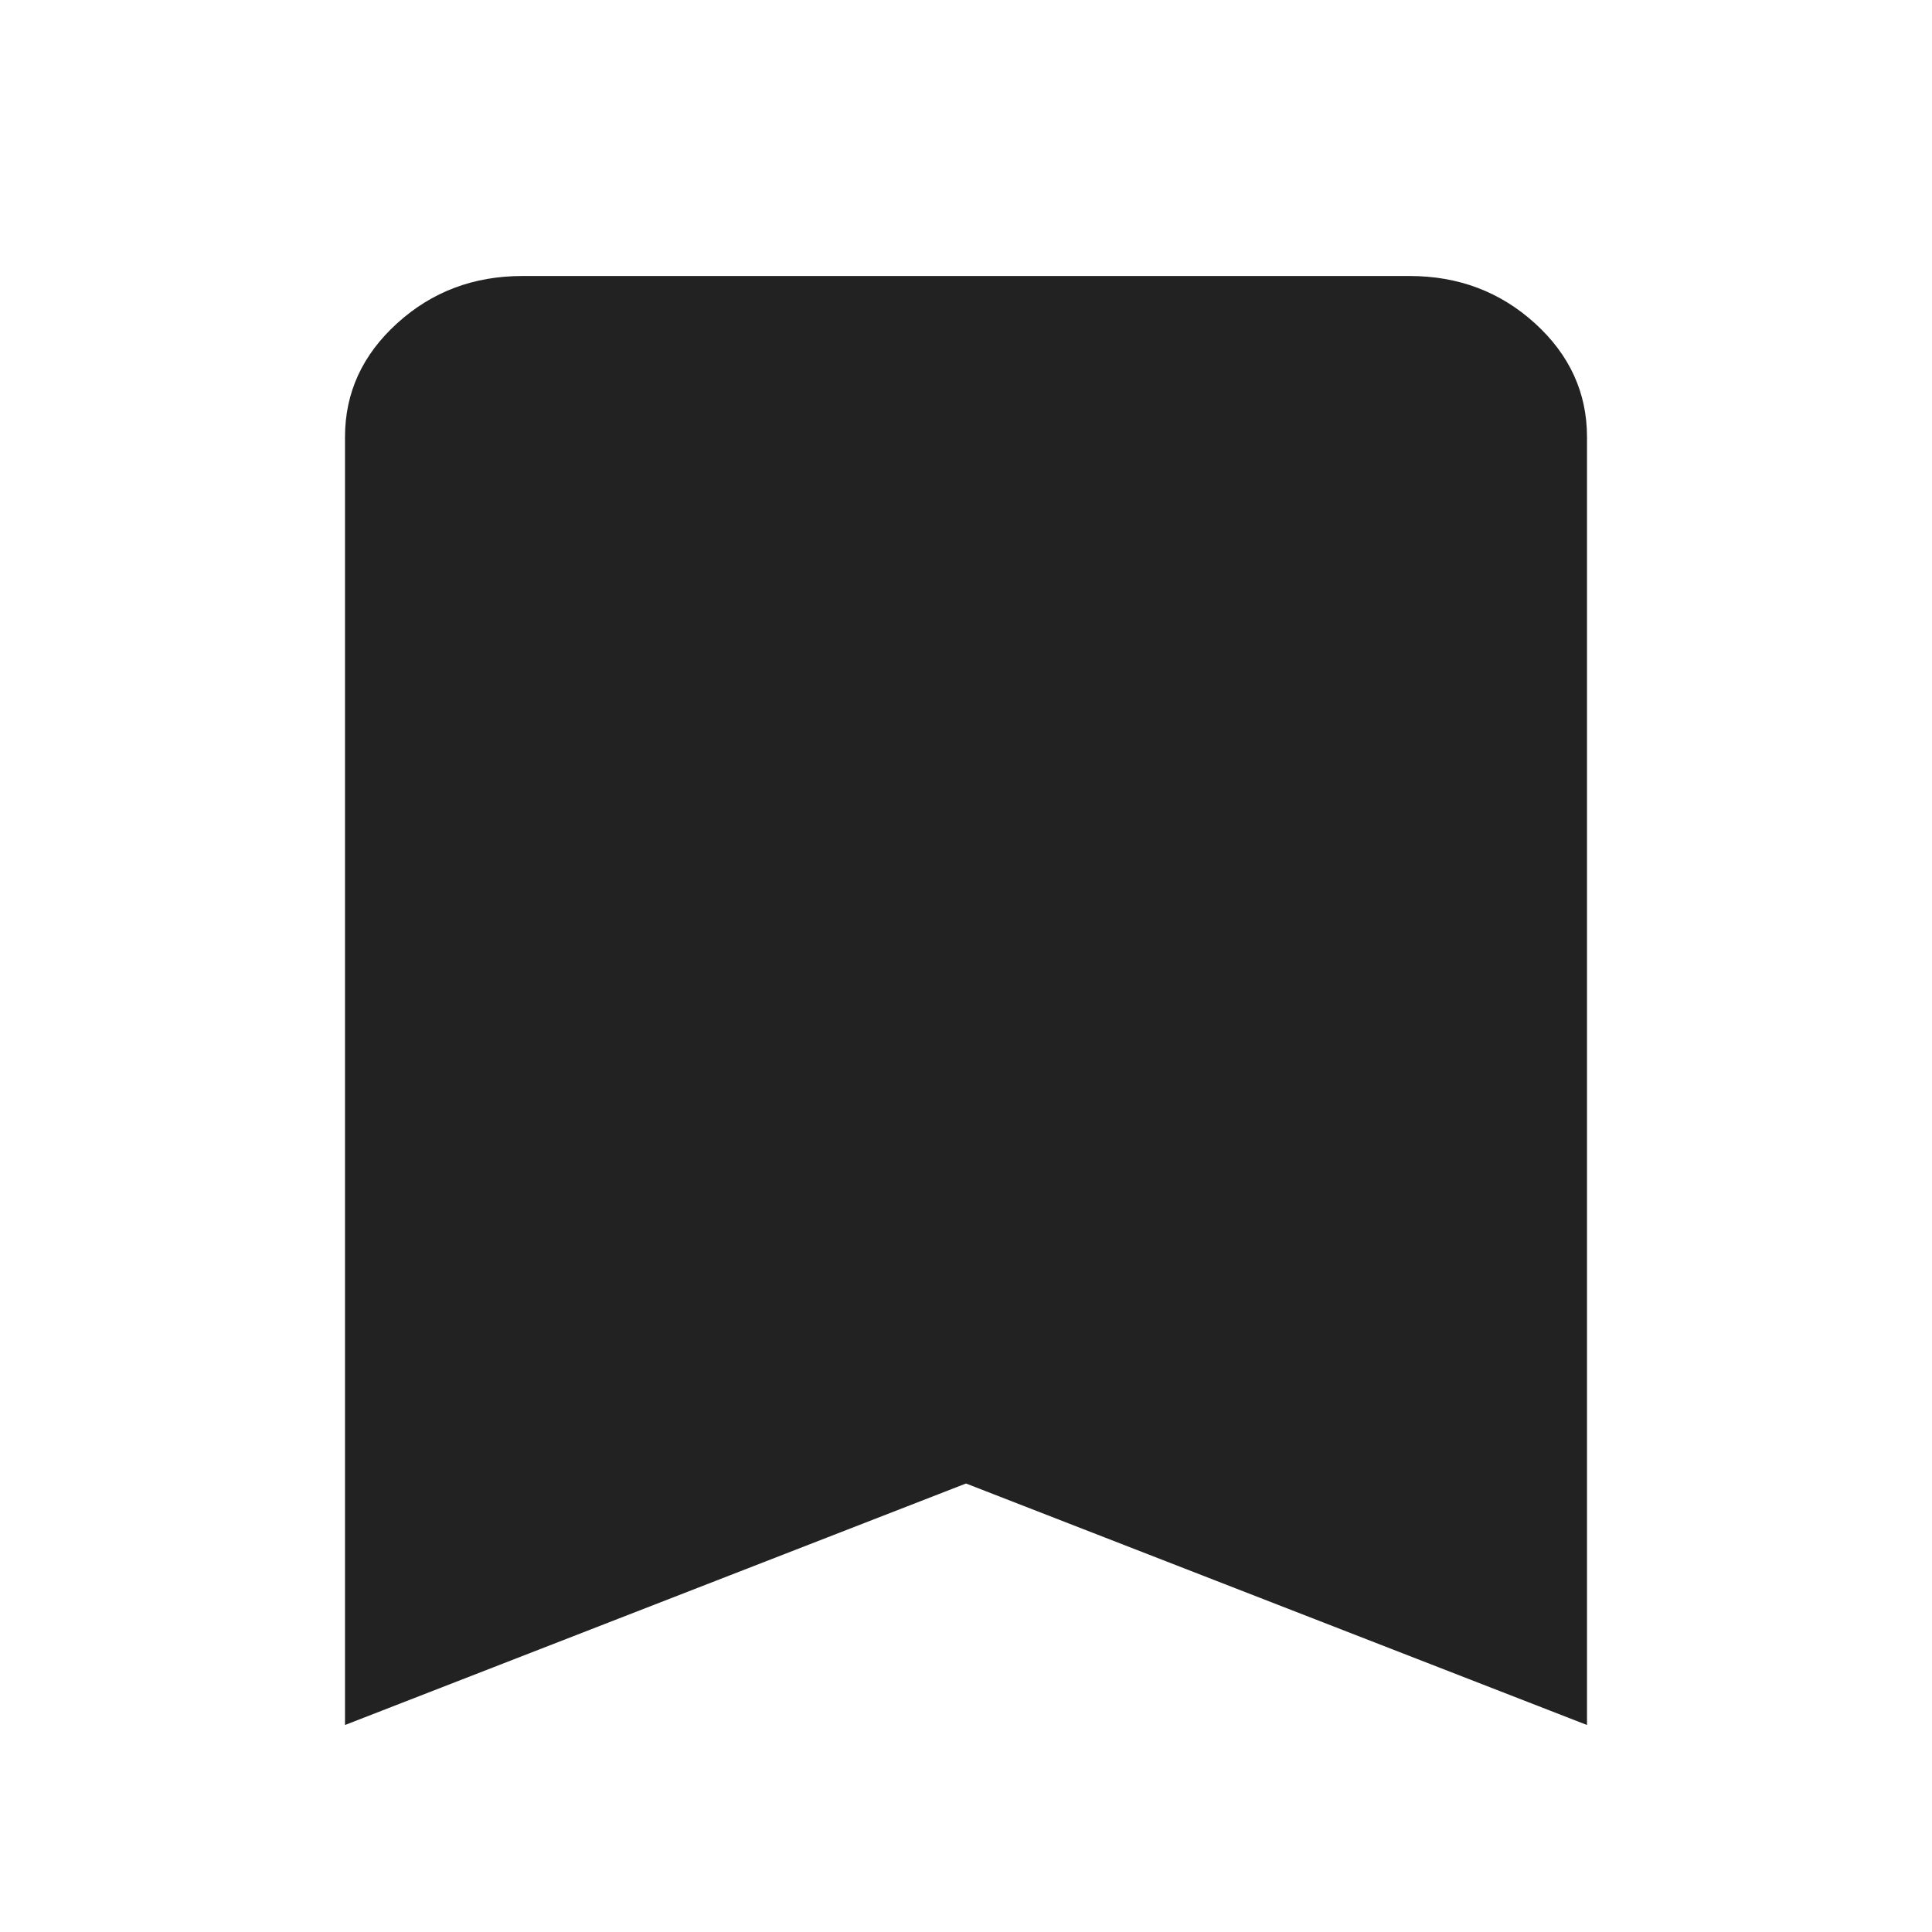 <svg width="28" height="28" viewBox="0 0 28 28" fill="none" xmlns="http://www.w3.org/2000/svg">
<path d="M5 25V6.333C5 5.692 5.252 5.142 5.756 4.685C6.259 4.228 6.864 4 7.571 4H20.429C21.136 4 21.741 4.228 22.245 4.685C22.748 5.142 23 5.692 23 6.333V25L14 21.5L5 25Z" fill="#222222"/>
</svg>
